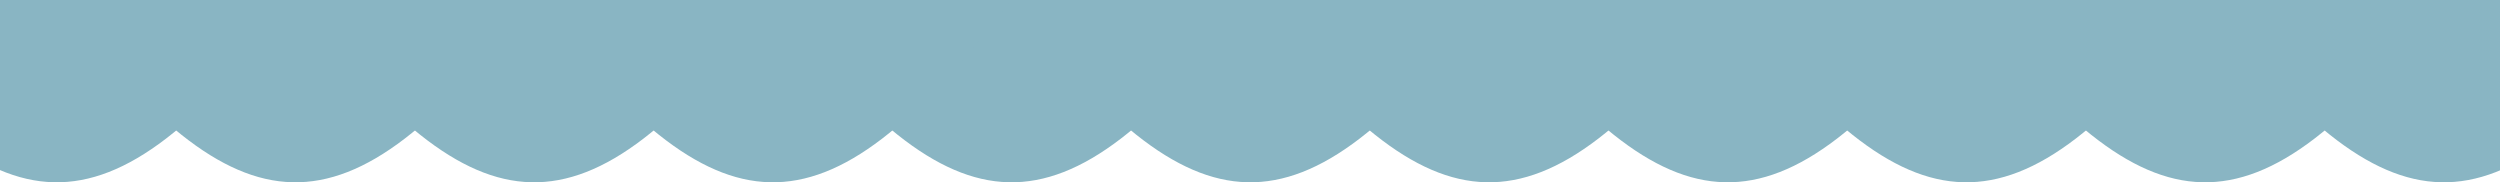 <svg width="1728" height="126" viewBox="0 0 1728 126" fill="none" xmlns="http://www.w3.org/2000/svg">
<path d="M1854 2.28882e-05C1722.68 172.492 1650.56 163.447 1524 2.28882e-05L1854 2.28882e-05Z" fill="#89B5C3"/>
<path d="M1524 2.28882e-05C1392.68 172.492 1320.56 163.447 1194 2.28882e-05L1524 2.28882e-05Z" fill="#89B5C3"/>
<path d="M1359 2.28882e-05C1227.68 172.492 1155.56 163.447 1029 2.28882e-05L1359 2.28882e-05Z" fill="#89B5C3"/>
<path d="M1194 2.28882e-05C1062.68 172.492 990.559 163.447 864 2.28882e-05L1194 2.28882e-05Z" fill="#89B5C3"/>
<path d="M1029 2.28882e-05C897.68 172.492 825.559 163.447 699 2.28882e-05L1029 2.28882e-05Z" fill="#89B5C3"/>
<path d="M864 2.28882e-05C732.68 172.492 660.559 163.447 534 2.28882e-05L864 2.28882e-05Z" fill="#89B5C3"/>
<path d="M699 2.28882e-05C567.68 172.492 495.559 163.447 369 2.28882e-05L699 2.28882e-05Z" fill="#89B5C3"/>
<path d="M534 2.28882e-05C402.68 172.492 330.559 163.447 204 2.28882e-05L534 2.28882e-05Z" fill="#89B5C3"/>
<path d="M369 2.28882e-05C237.68 172.492 165.559 163.447 39 2.28882e-05L369 2.28882e-05Z" fill="#89B5C3"/>
<path d="M204 2.28882e-05C72.68 172.492 0.559 163.447 -126 2.28882e-05L204 2.28882e-05Z" fill="#89B5C3"/>
<path d="M1689 2.28882e-05C1557.68 172.492 1485.56 163.447 1359 2.28882e-05L1689 2.28882e-05Z" fill="#89B5C3"/>
</svg>
